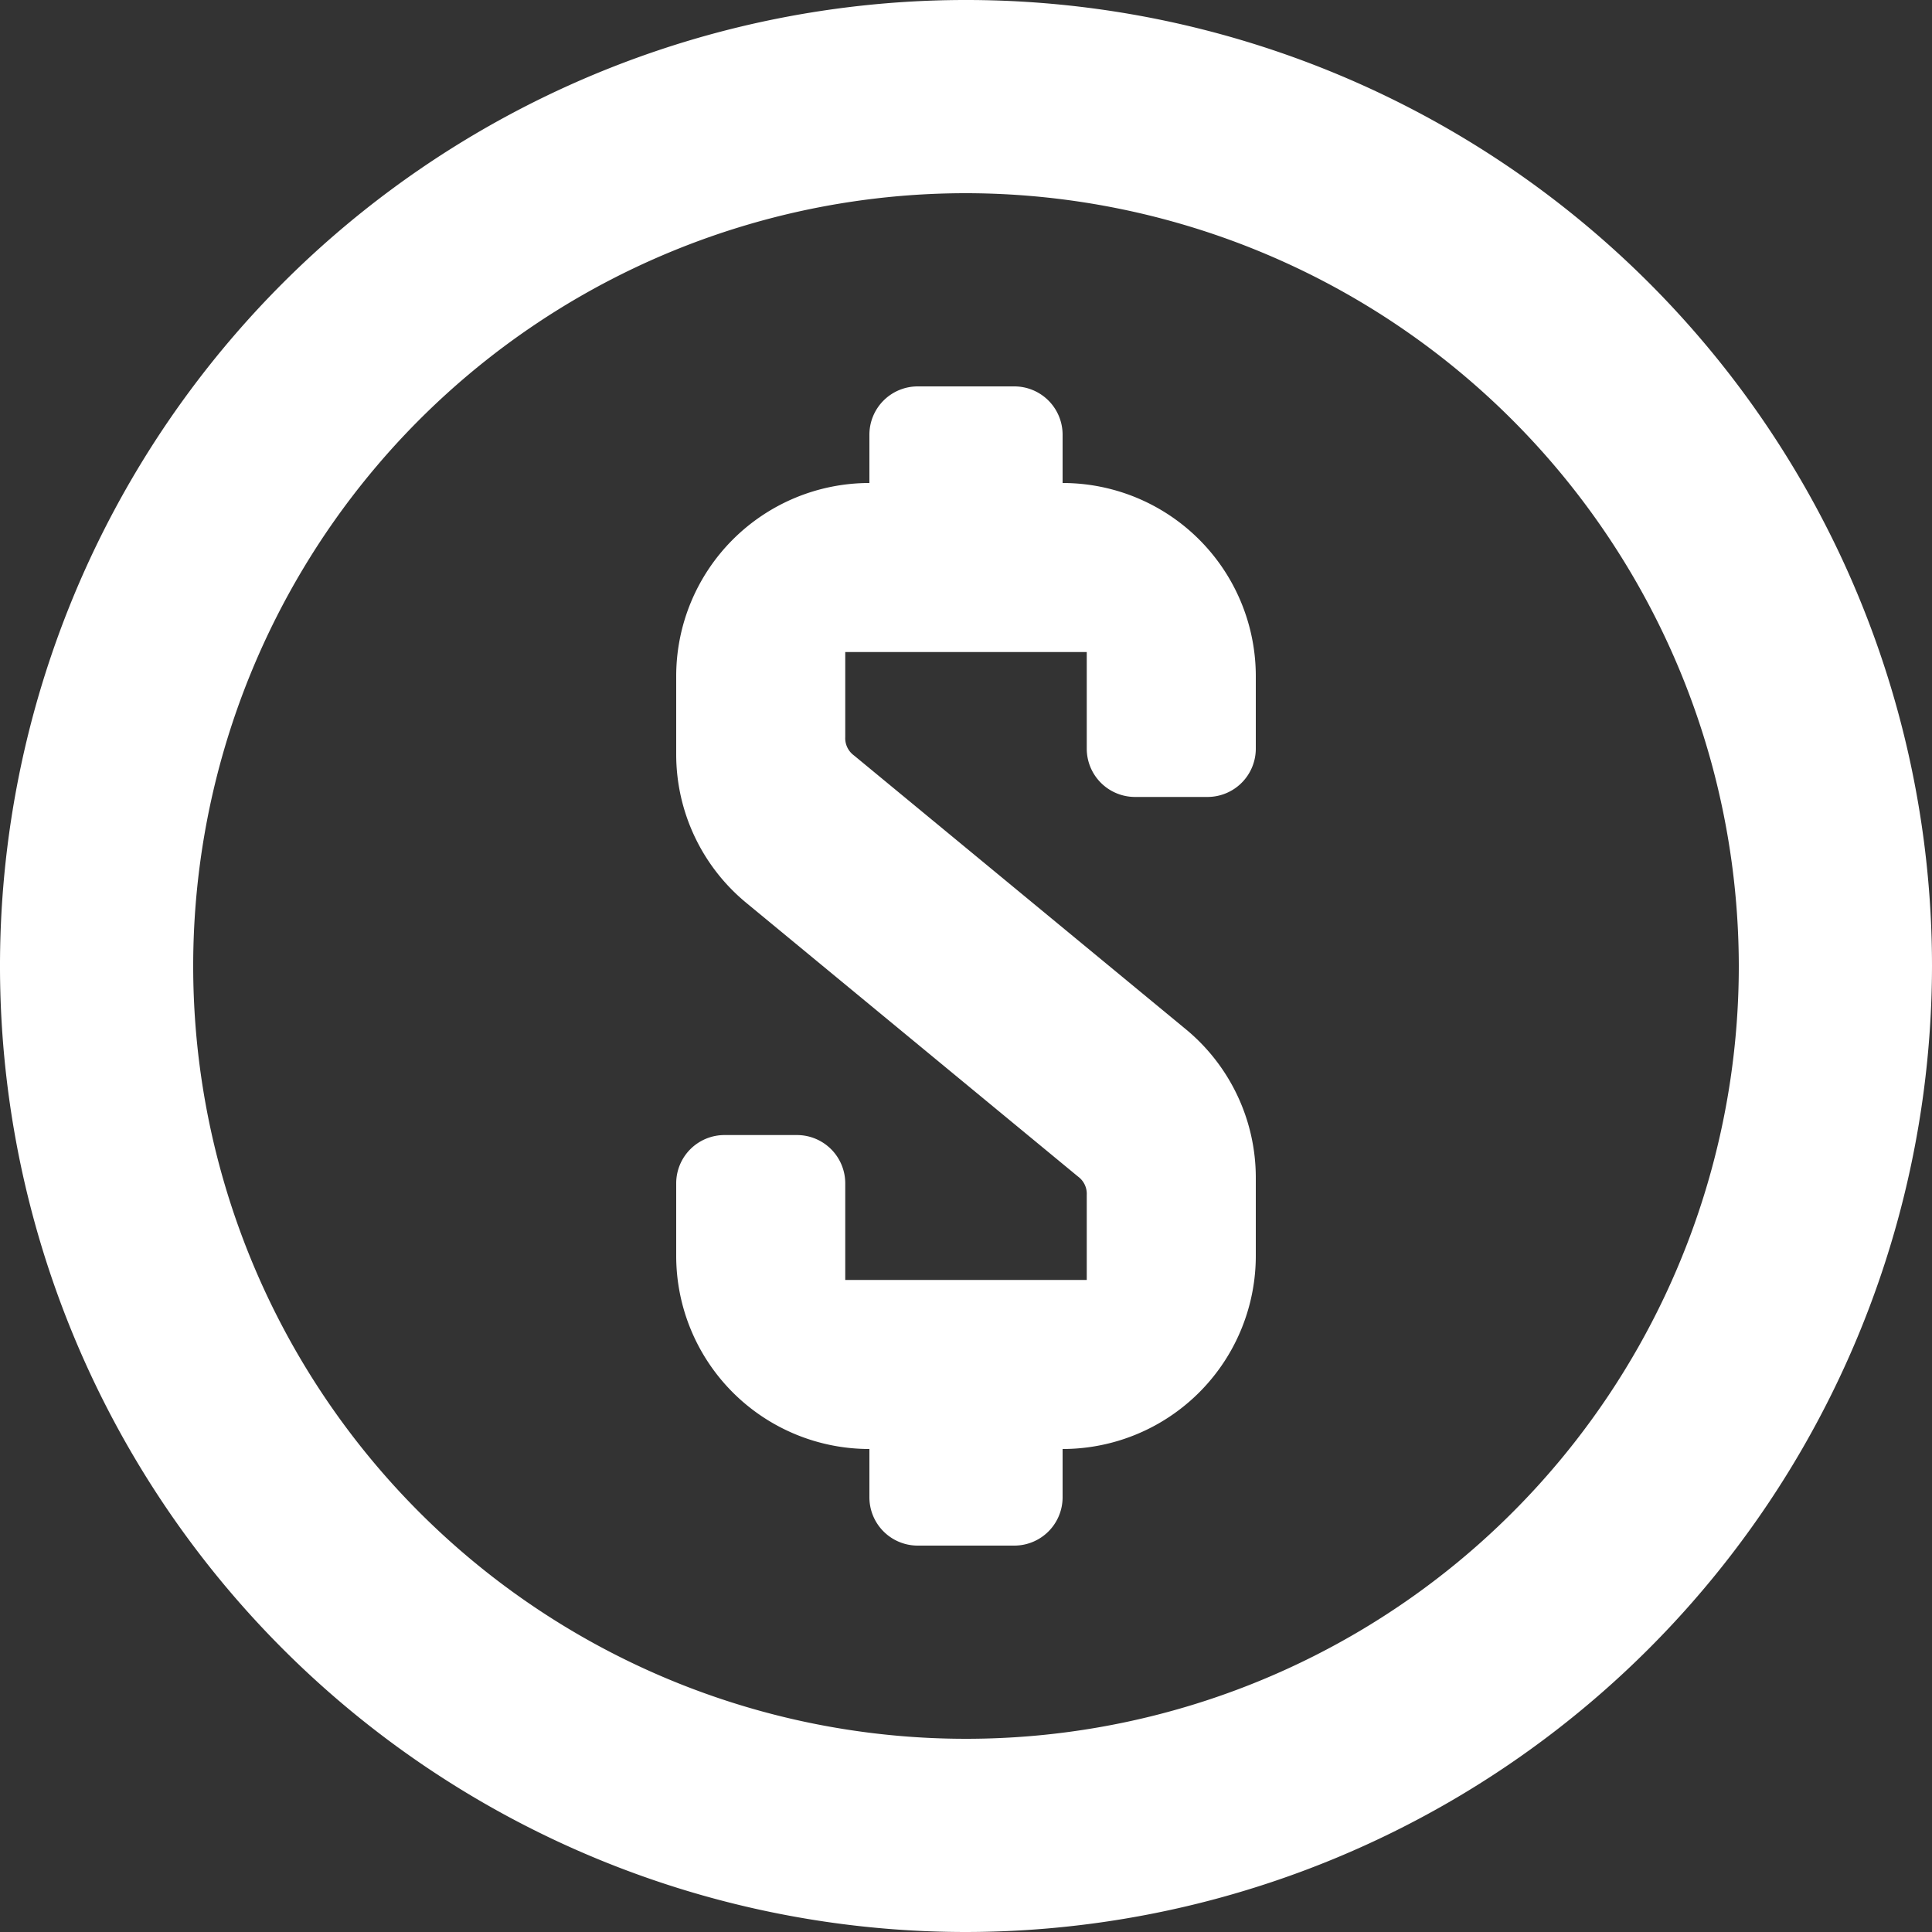 <svg xmlns="http://www.w3.org/2000/svg" width="20" height="20" viewBox="0 0 20 20">
  <rect x="0" y="0" width="20" height="20" fill="#333333" stroke="none"/>
  <path id="Icon_color" data-name="Icon color" d="M10,20A10,10,0,1,1,20,10,10.011,10.011,0,0,1,10,20ZM10,2a8,8,0,1,0,8,8A8.009,8.009,0,0,0,10,2Zm.5,14h-1a.5.5,0,0,1-.5-.5V15a2,2,0,0,1-2-2v-.75a.5.5,0,0,1,.5-.5H8.25a.5.5,0,0,1,.5.5v1h2.5v-.88a.221.221,0,0,0-.09-.19L7.73,9.35A1.992,1.992,0,0,1,7,7.81V7A2,2,0,0,1,9,5V4.5A.5.5,0,0,1,9.5,4h1a.5.5,0,0,1,.5.5V5a2,2,0,0,1,2,2v.75a.5.5,0,0,1-.5.5h-.75a.5.5,0,0,1-.5-.5v-1H8.75v.88a.221.221,0,0,0,.09.19l3.43,2.83A1.992,1.992,0,0,1,13,12.19V13a2,2,0,0,1-2,2v.5A.5.5,0,0,1,10.5,16Z" fill="#fff"/>
</svg>
